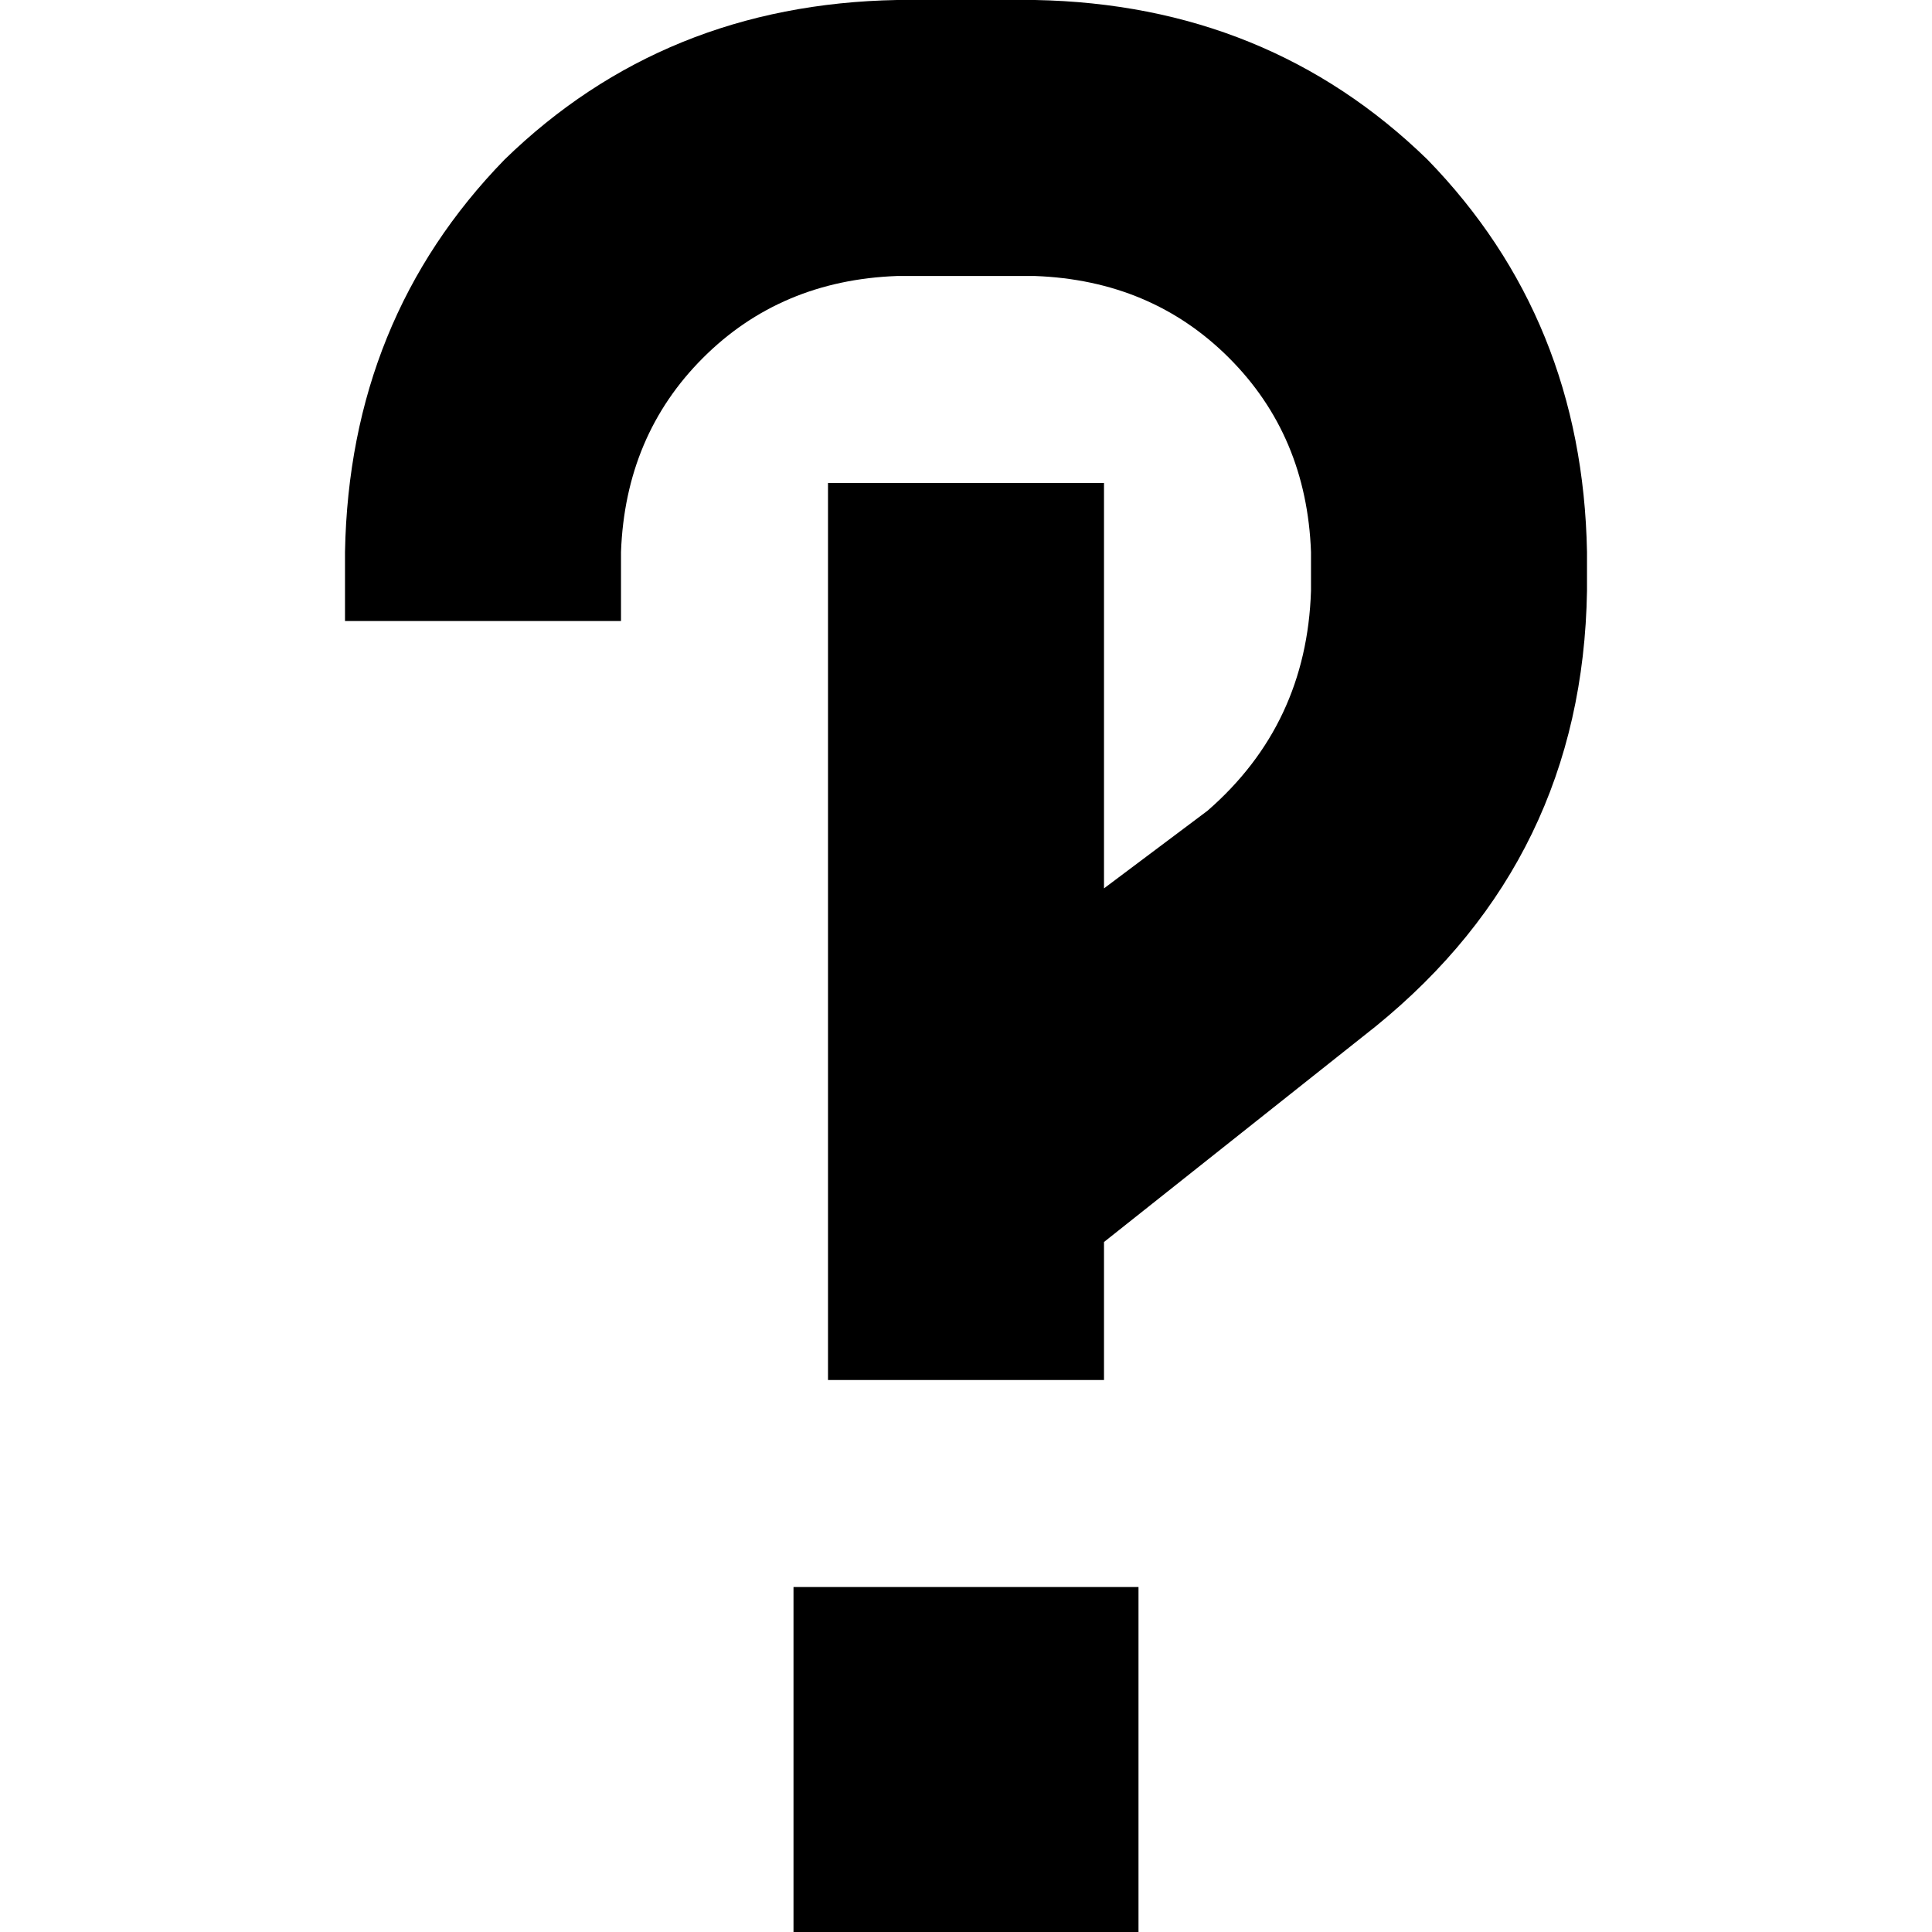 <svg xmlns="http://www.w3.org/2000/svg" viewBox="0 0 512 512">
  <path d="M 237.714 73.143 Q 206.857 74.286 186.286 94.857 L 186.286 94.857 Q 165.714 115.429 164.571 146.286 L 164.571 164.571 L 91.429 164.571 L 91.429 146.286 Q 92.571 84.571 133.714 42.286 Q 176 1.143 237.714 0 L 274.286 0 Q 336 1.143 378.286 42.286 Q 419.429 84.571 420.571 146.286 L 420.571 156.571 Q 419.429 227.429 364.571 272 L 292.571 329.143 L 292.571 329.143 L 292.571 365.714 L 219.429 365.714 L 219.429 329.143 L 219.429 310.857 L 219.429 292.571 L 219.429 164.571 L 219.429 128 L 292.571 128 L 292.571 164.571 L 292.571 235.429 L 320 214.857 Q 346.286 192 347.429 156.571 L 347.429 146.286 Q 346.286 115.429 325.714 94.857 Q 305.143 74.286 274.286 73.143 L 237.714 73.143 L 237.714 73.143 Z M 210.286 420.571 L 301.714 420.571 L 301.714 512 L 210.286 512 L 210.286 420.571 L 210.286 420.571 Z" />
</svg>